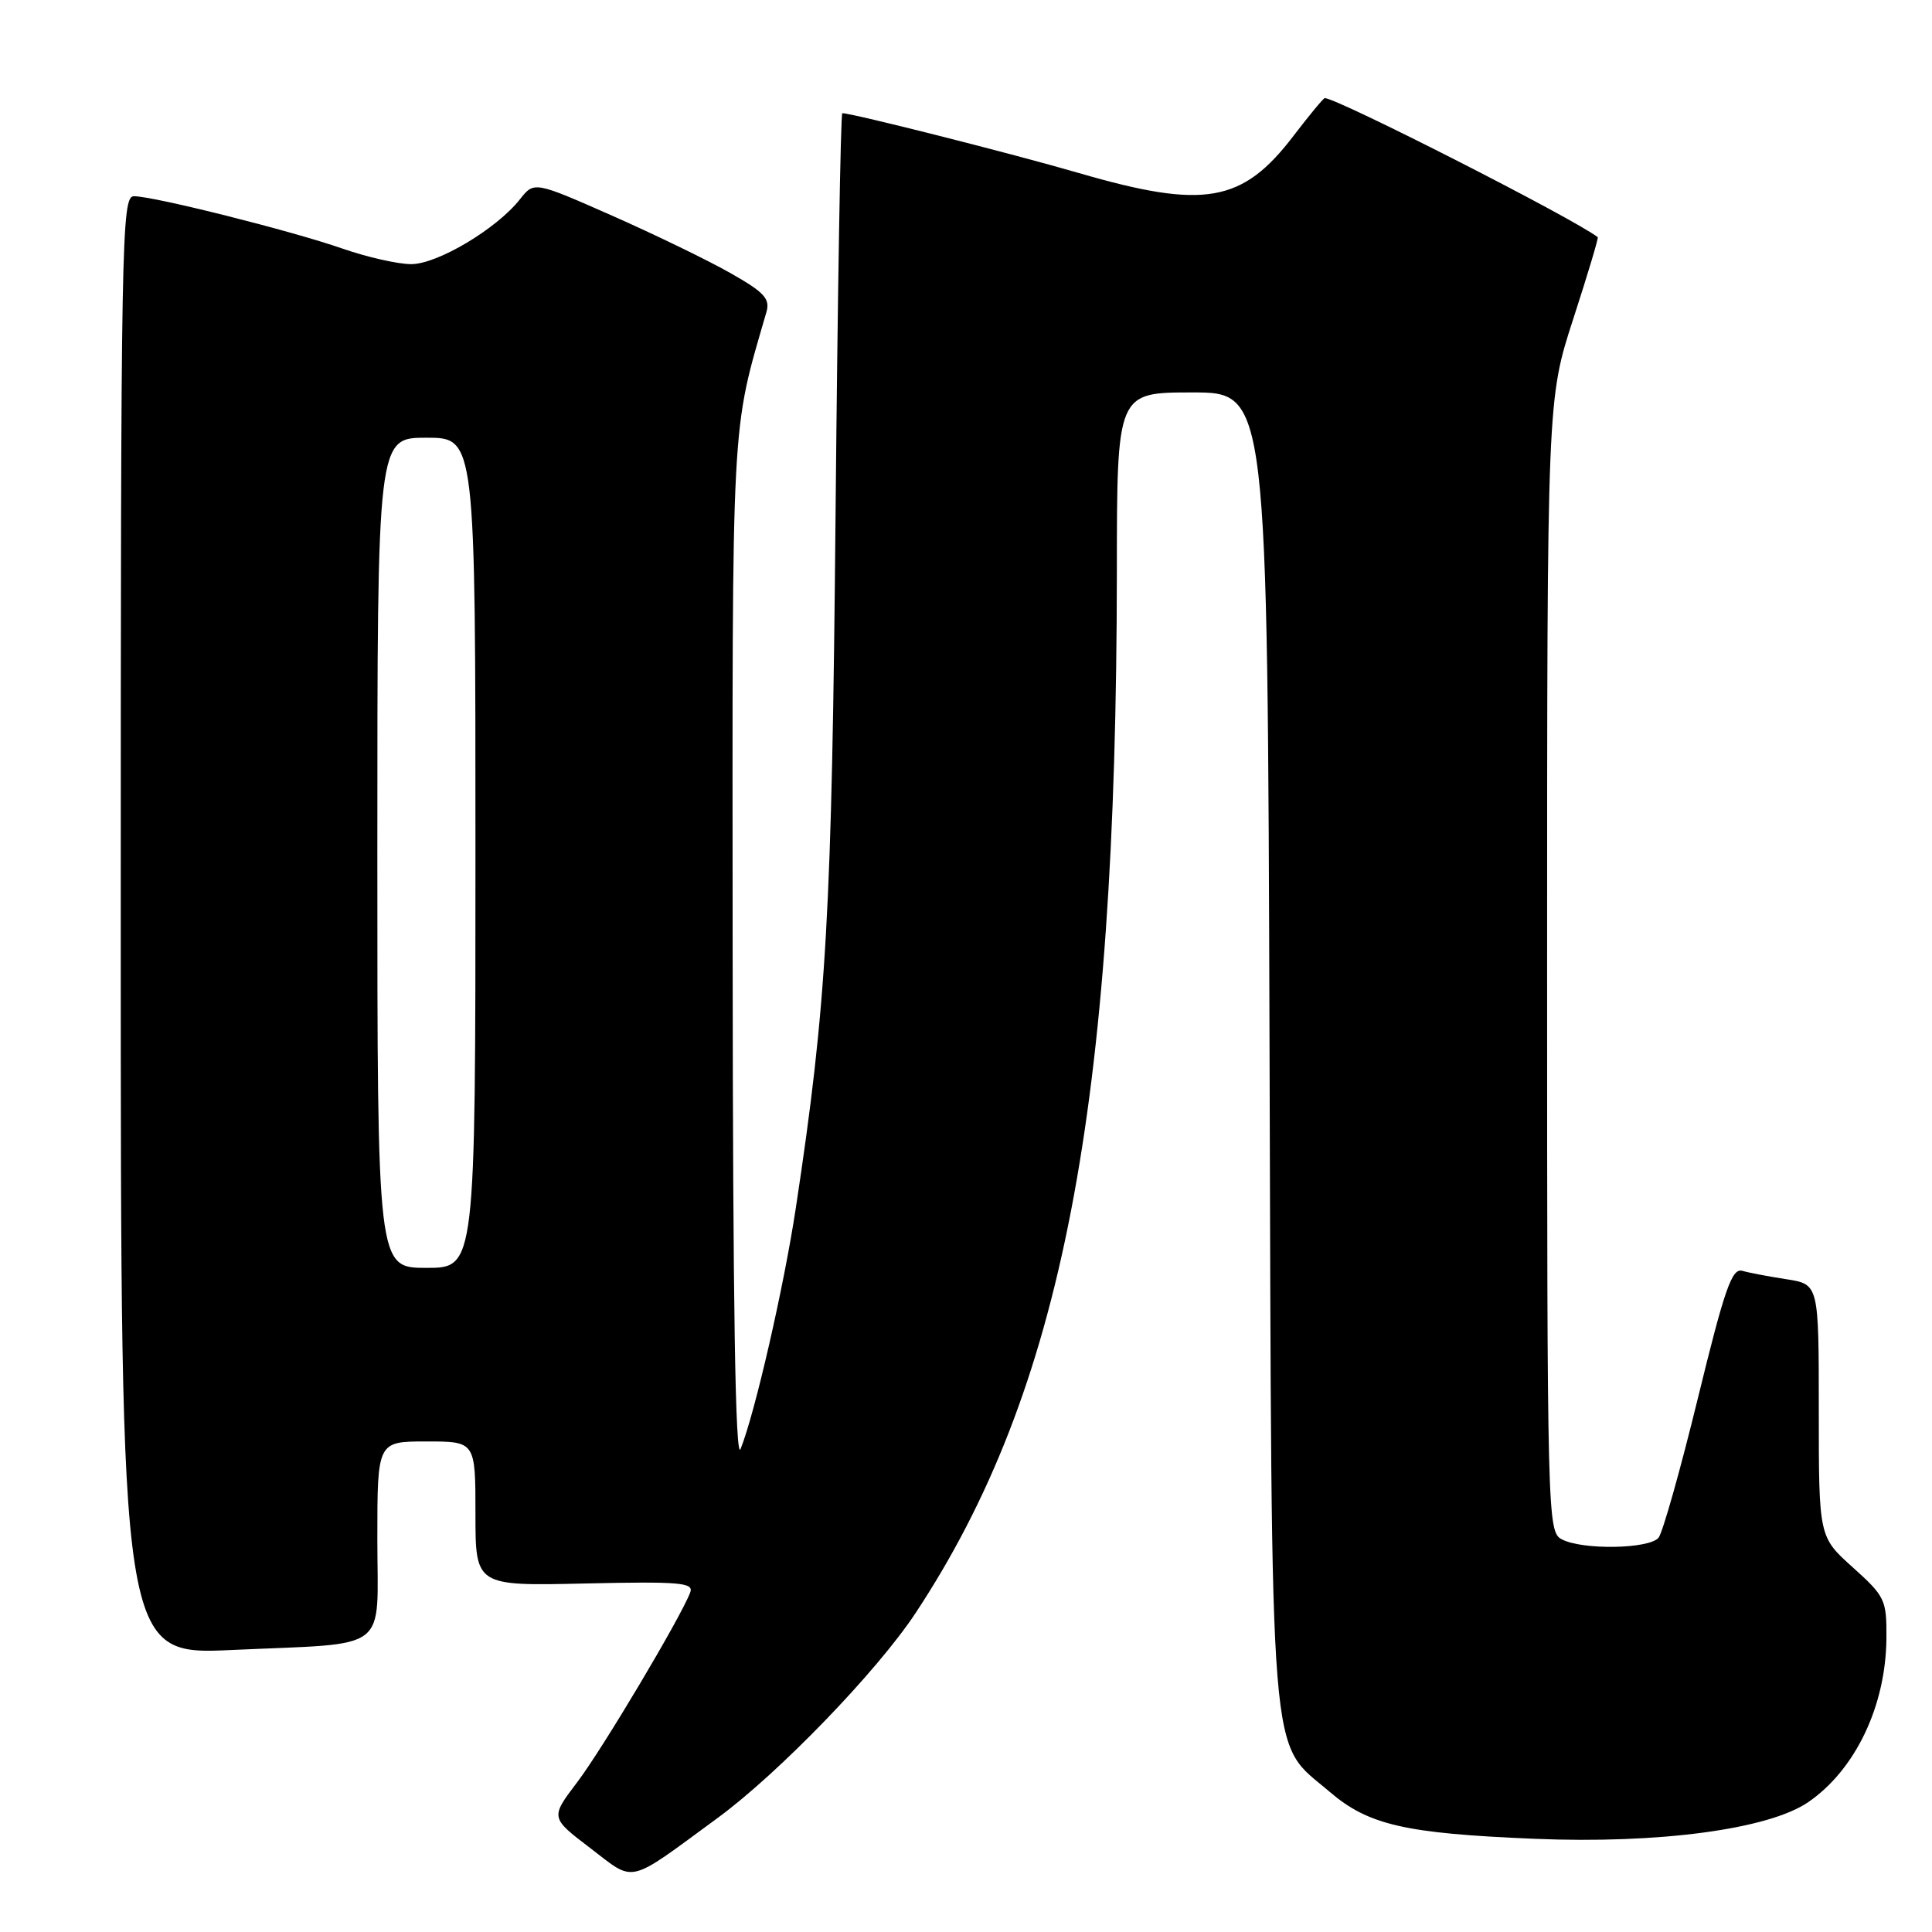 <?xml version="1.0" encoding="UTF-8" standalone="no"?>
<!DOCTYPE svg PUBLIC "-//W3C//DTD SVG 1.1//EN" "http://www.w3.org/Graphics/SVG/1.1/DTD/svg11.dtd" >
<svg xmlns="http://www.w3.org/2000/svg" xmlns:xlink="http://www.w3.org/1999/xlink" version="1.1" viewBox="0 0 256 256">
 <g >
 <path fill="currentColor"
d=" M 95.09 240.89 C 103.21 234.93 116.22 221.46 121.33 213.72 C 140.73 184.34 147.94 147.01 147.99 75.75 C 148.00 52.00 148.00 52.00 157.97 52.00 C 167.95 52.00 167.95 52.00 168.22 138.75 C 168.53 236.40 168.06 230.47 176.18 237.42 C 181.33 241.83 186.18 242.94 203.32 243.65 C 219.79 244.34 234.35 242.39 239.59 238.80 C 245.84 234.52 249.88 226.06 249.96 217.11 C 250.00 211.97 249.79 211.54 245.50 207.68 C 241.00 203.64 241.00 203.64 241.00 186.91 C 241.00 170.18 241.00 170.18 236.75 169.51 C 234.41 169.15 231.76 168.65 230.86 168.39 C 229.48 168.01 228.52 170.78 224.99 185.22 C 222.67 194.72 220.32 203.06 219.77 203.75 C 218.54 205.26 209.64 205.41 206.93 203.96 C 205.05 202.96 205.00 201.06 205.00 127.94 C 205.00 52.94 205.00 52.94 208.46 42.27 C 210.37 36.39 211.83 31.52 211.71 31.43 C 208.57 28.98 177.19 13.00 175.54 13.00 C 175.36 13.00 173.51 15.24 171.42 17.97 C 164.63 26.88 159.60 27.76 143.00 22.94 C 134.13 20.36 112.94 15.00 111.61 15.00 C 111.39 15.00 110.99 38.74 110.72 67.75 C 110.23 121.12 109.55 132.96 105.46 160.00 C 103.88 170.48 100.03 187.27 98.13 192.00 C 97.44 193.71 97.11 173.04 97.08 126.50 C 97.03 54.14 96.85 57.57 101.55 41.37 C 102.07 39.59 101.29 38.74 96.83 36.21 C 93.90 34.54 86.84 31.11 81.14 28.59 C 70.78 24.02 70.78 24.02 68.89 26.41 C 65.82 30.32 57.96 35.00 54.49 35.00 C 52.74 35.00 48.66 34.08 45.41 32.95 C 38.65 30.59 20.36 26.00 17.75 26.00 C 16.10 26.00 16.00 31.27 16.00 122.65 C 16.00 219.31 16.00 219.31 30.75 218.63 C 51.99 217.66 50.00 219.19 50.00 203.88 C 50.00 191.00 50.00 191.00 56.50 191.00 C 63.00 191.00 63.00 191.00 63.00 200.57 C 63.00 210.15 63.00 210.15 77.51 209.82 C 90.08 209.54 91.95 209.70 91.46 211.00 C 90.23 214.28 79.81 231.78 76.47 236.17 C 72.92 240.85 72.92 240.85 78.21 244.88 C 84.25 249.49 82.94 249.80 95.09 240.89 Z  M 50.00 113.00 C 50.00 58.00 50.00 58.00 56.50 58.00 C 63.00 58.00 63.00 58.00 63.00 113.00 C 63.00 168.00 63.00 168.00 56.50 168.00 C 50.00 168.00 50.00 168.00 50.00 113.00 Z "/>
</g>
</svg>